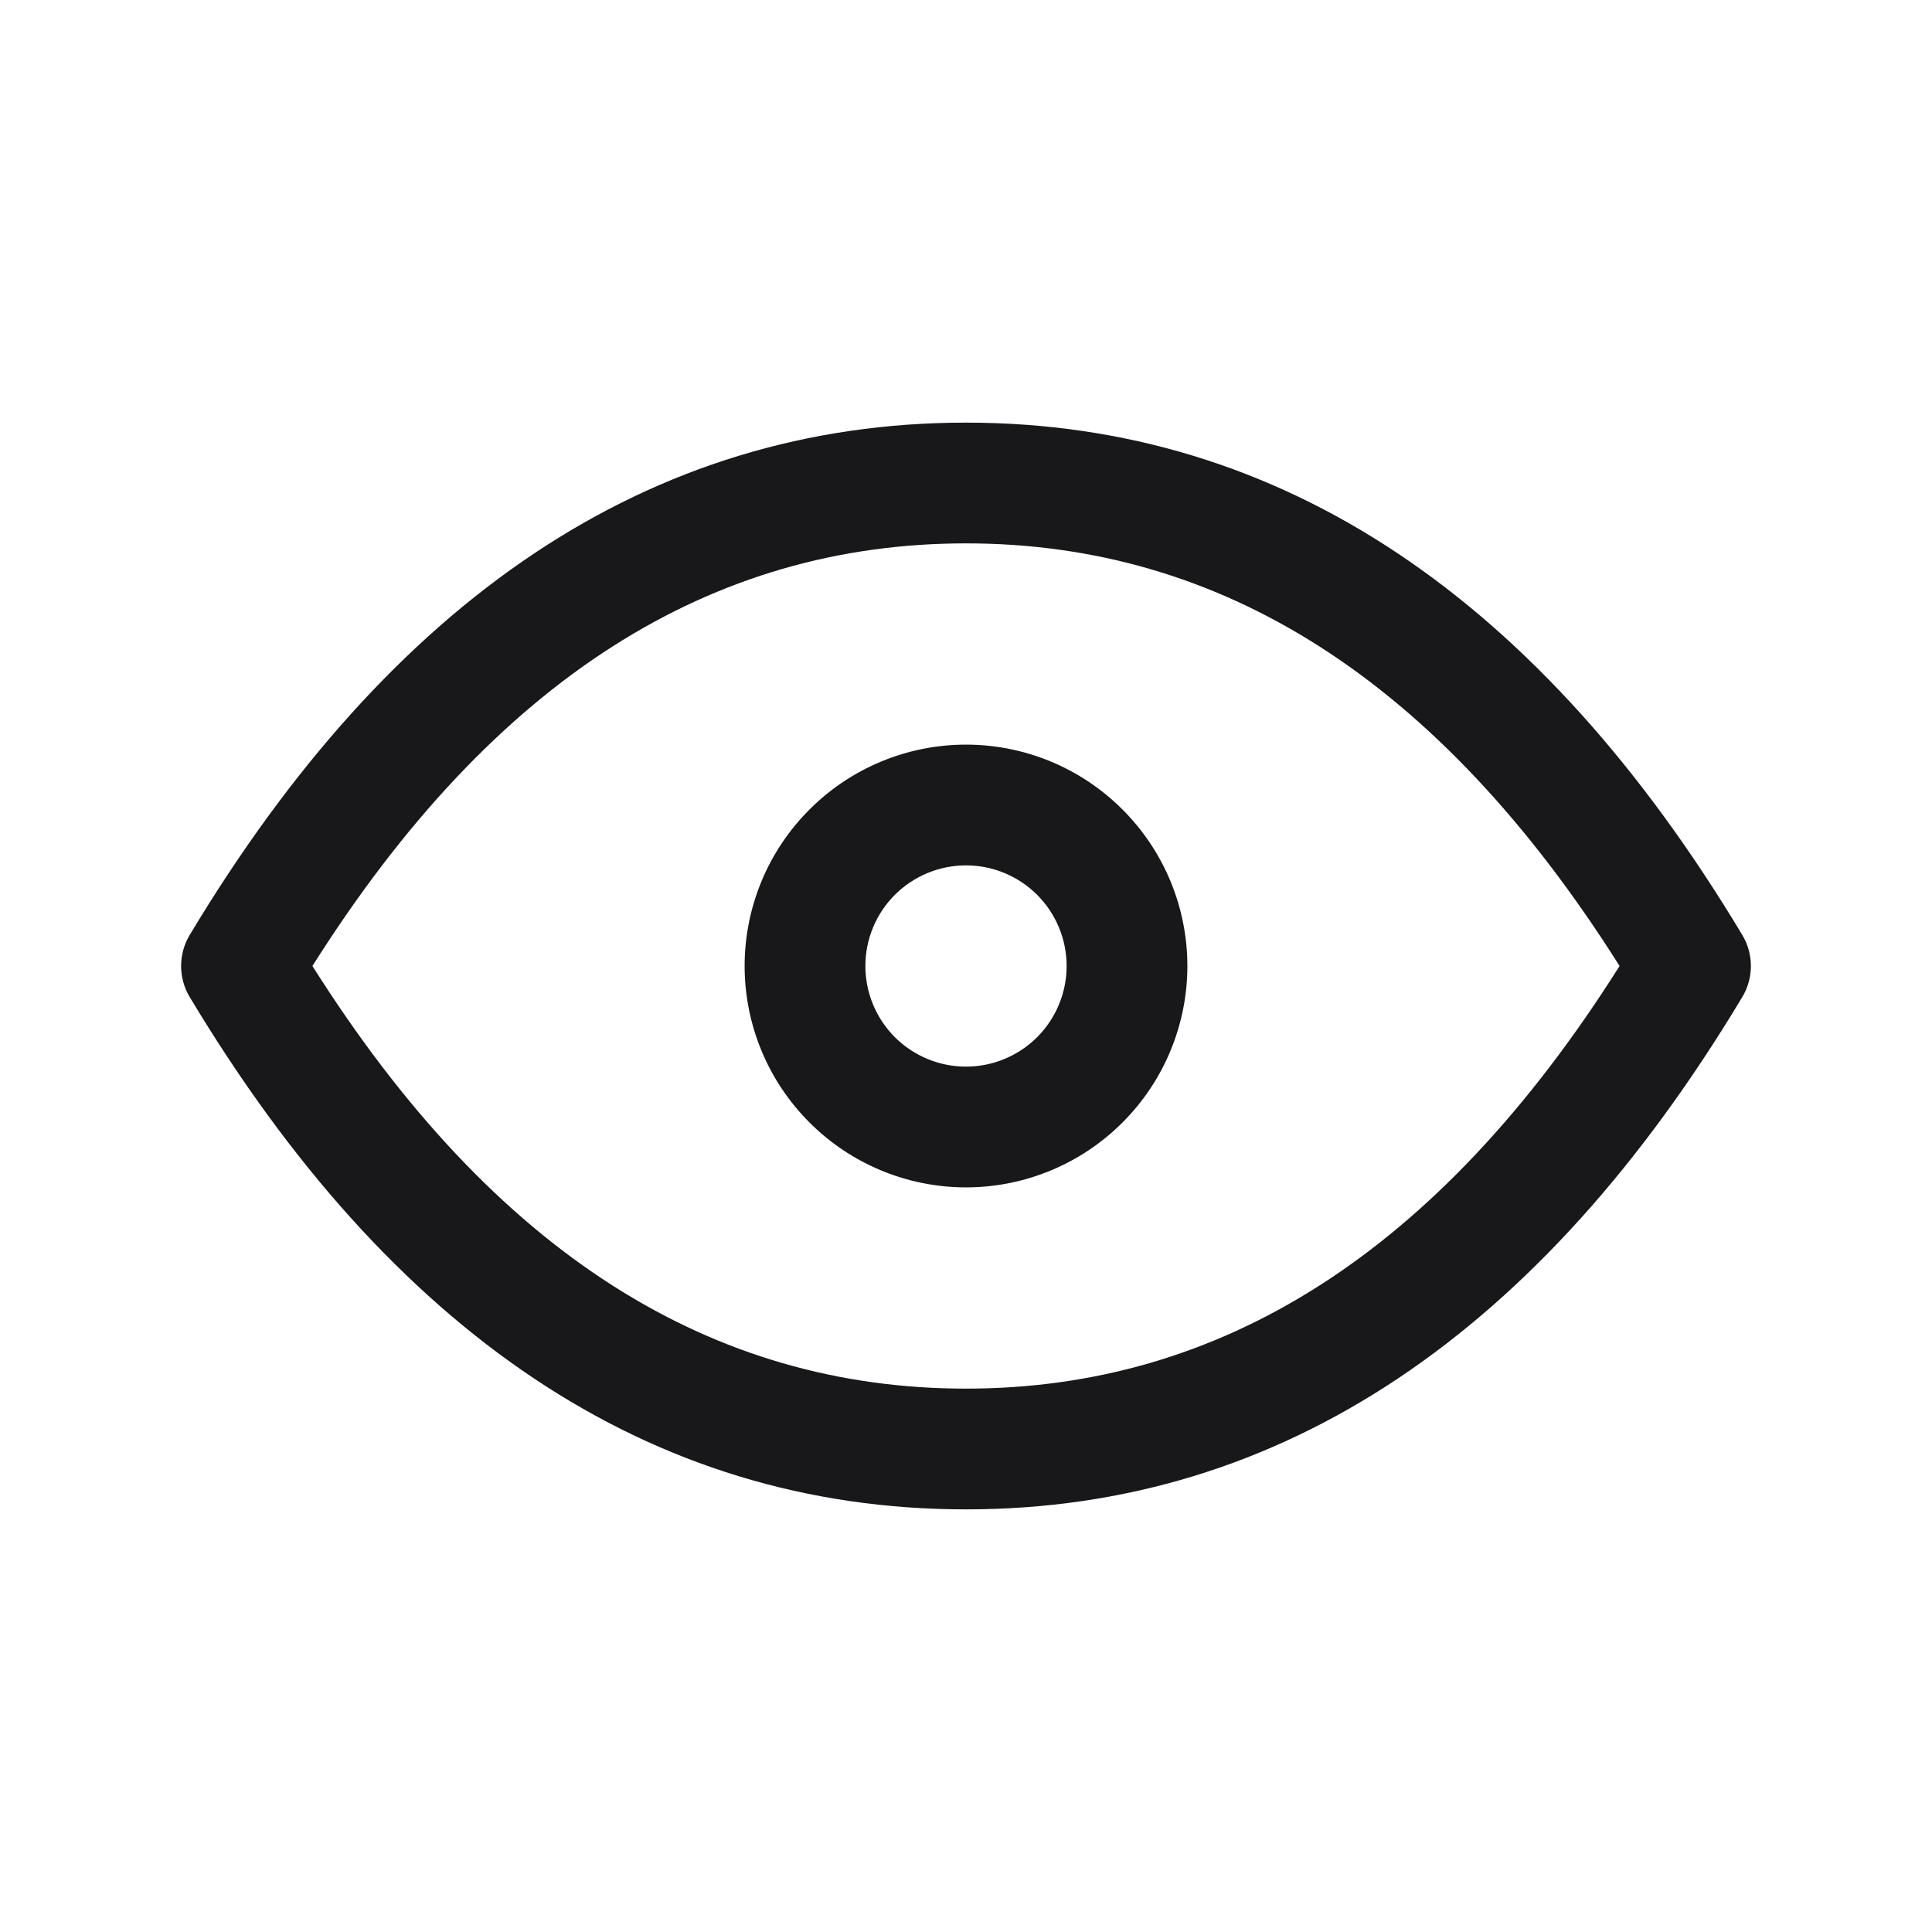 <svg width="24" height="24" viewBox="0 0 24 24" fill="none" xmlns="http://www.w3.org/2000/svg">
<path fill-rule="evenodd" clip-rule="evenodd" d="M3.881 12C6.144 15.584 8.853 17.25 12 17.25C15.148 17.25 17.856 15.584 20.119 12C17.856 8.416 15.148 6.75 12 6.75C8.853 6.75 6.144 8.416 3.881 12ZM2.357 11.614C4.847 7.465 8.058 5.25 12 5.25C15.942 5.25 19.153 7.465 21.643 11.614C21.786 11.852 21.786 12.148 21.643 12.386C19.153 16.535 15.942 18.75 12 18.75C8.058 18.75 4.847 16.535 2.357 12.386C2.214 12.148 2.214 11.852 2.357 11.614ZM10.056 10.056C10.571 9.54 11.271 9.25 12 9.25C12.729 9.25 13.429 9.54 13.944 10.056C14.46 10.571 14.75 11.271 14.75 12C14.75 12.729 14.46 13.429 13.944 13.944C13.429 14.46 12.729 14.75 12 14.75C11.271 14.75 10.571 14.46 10.056 13.944C9.54 13.429 9.25 12.729 9.25 12C9.25 11.271 9.54 10.571 10.056 10.056ZM12 10.75C11.668 10.75 11.351 10.882 11.116 11.116C10.882 11.351 10.75 11.668 10.75 12C10.75 12.332 10.882 12.649 11.116 12.884C11.351 13.118 11.668 13.25 12 13.25C12.332 13.25 12.649 13.118 12.884 12.884C13.118 12.649 13.25 12.332 13.25 12C13.25 11.668 13.118 11.351 12.884 11.116C12.649 10.882 12.332 10.75 12 10.75Z" fill="#18181A"/>
</svg>
